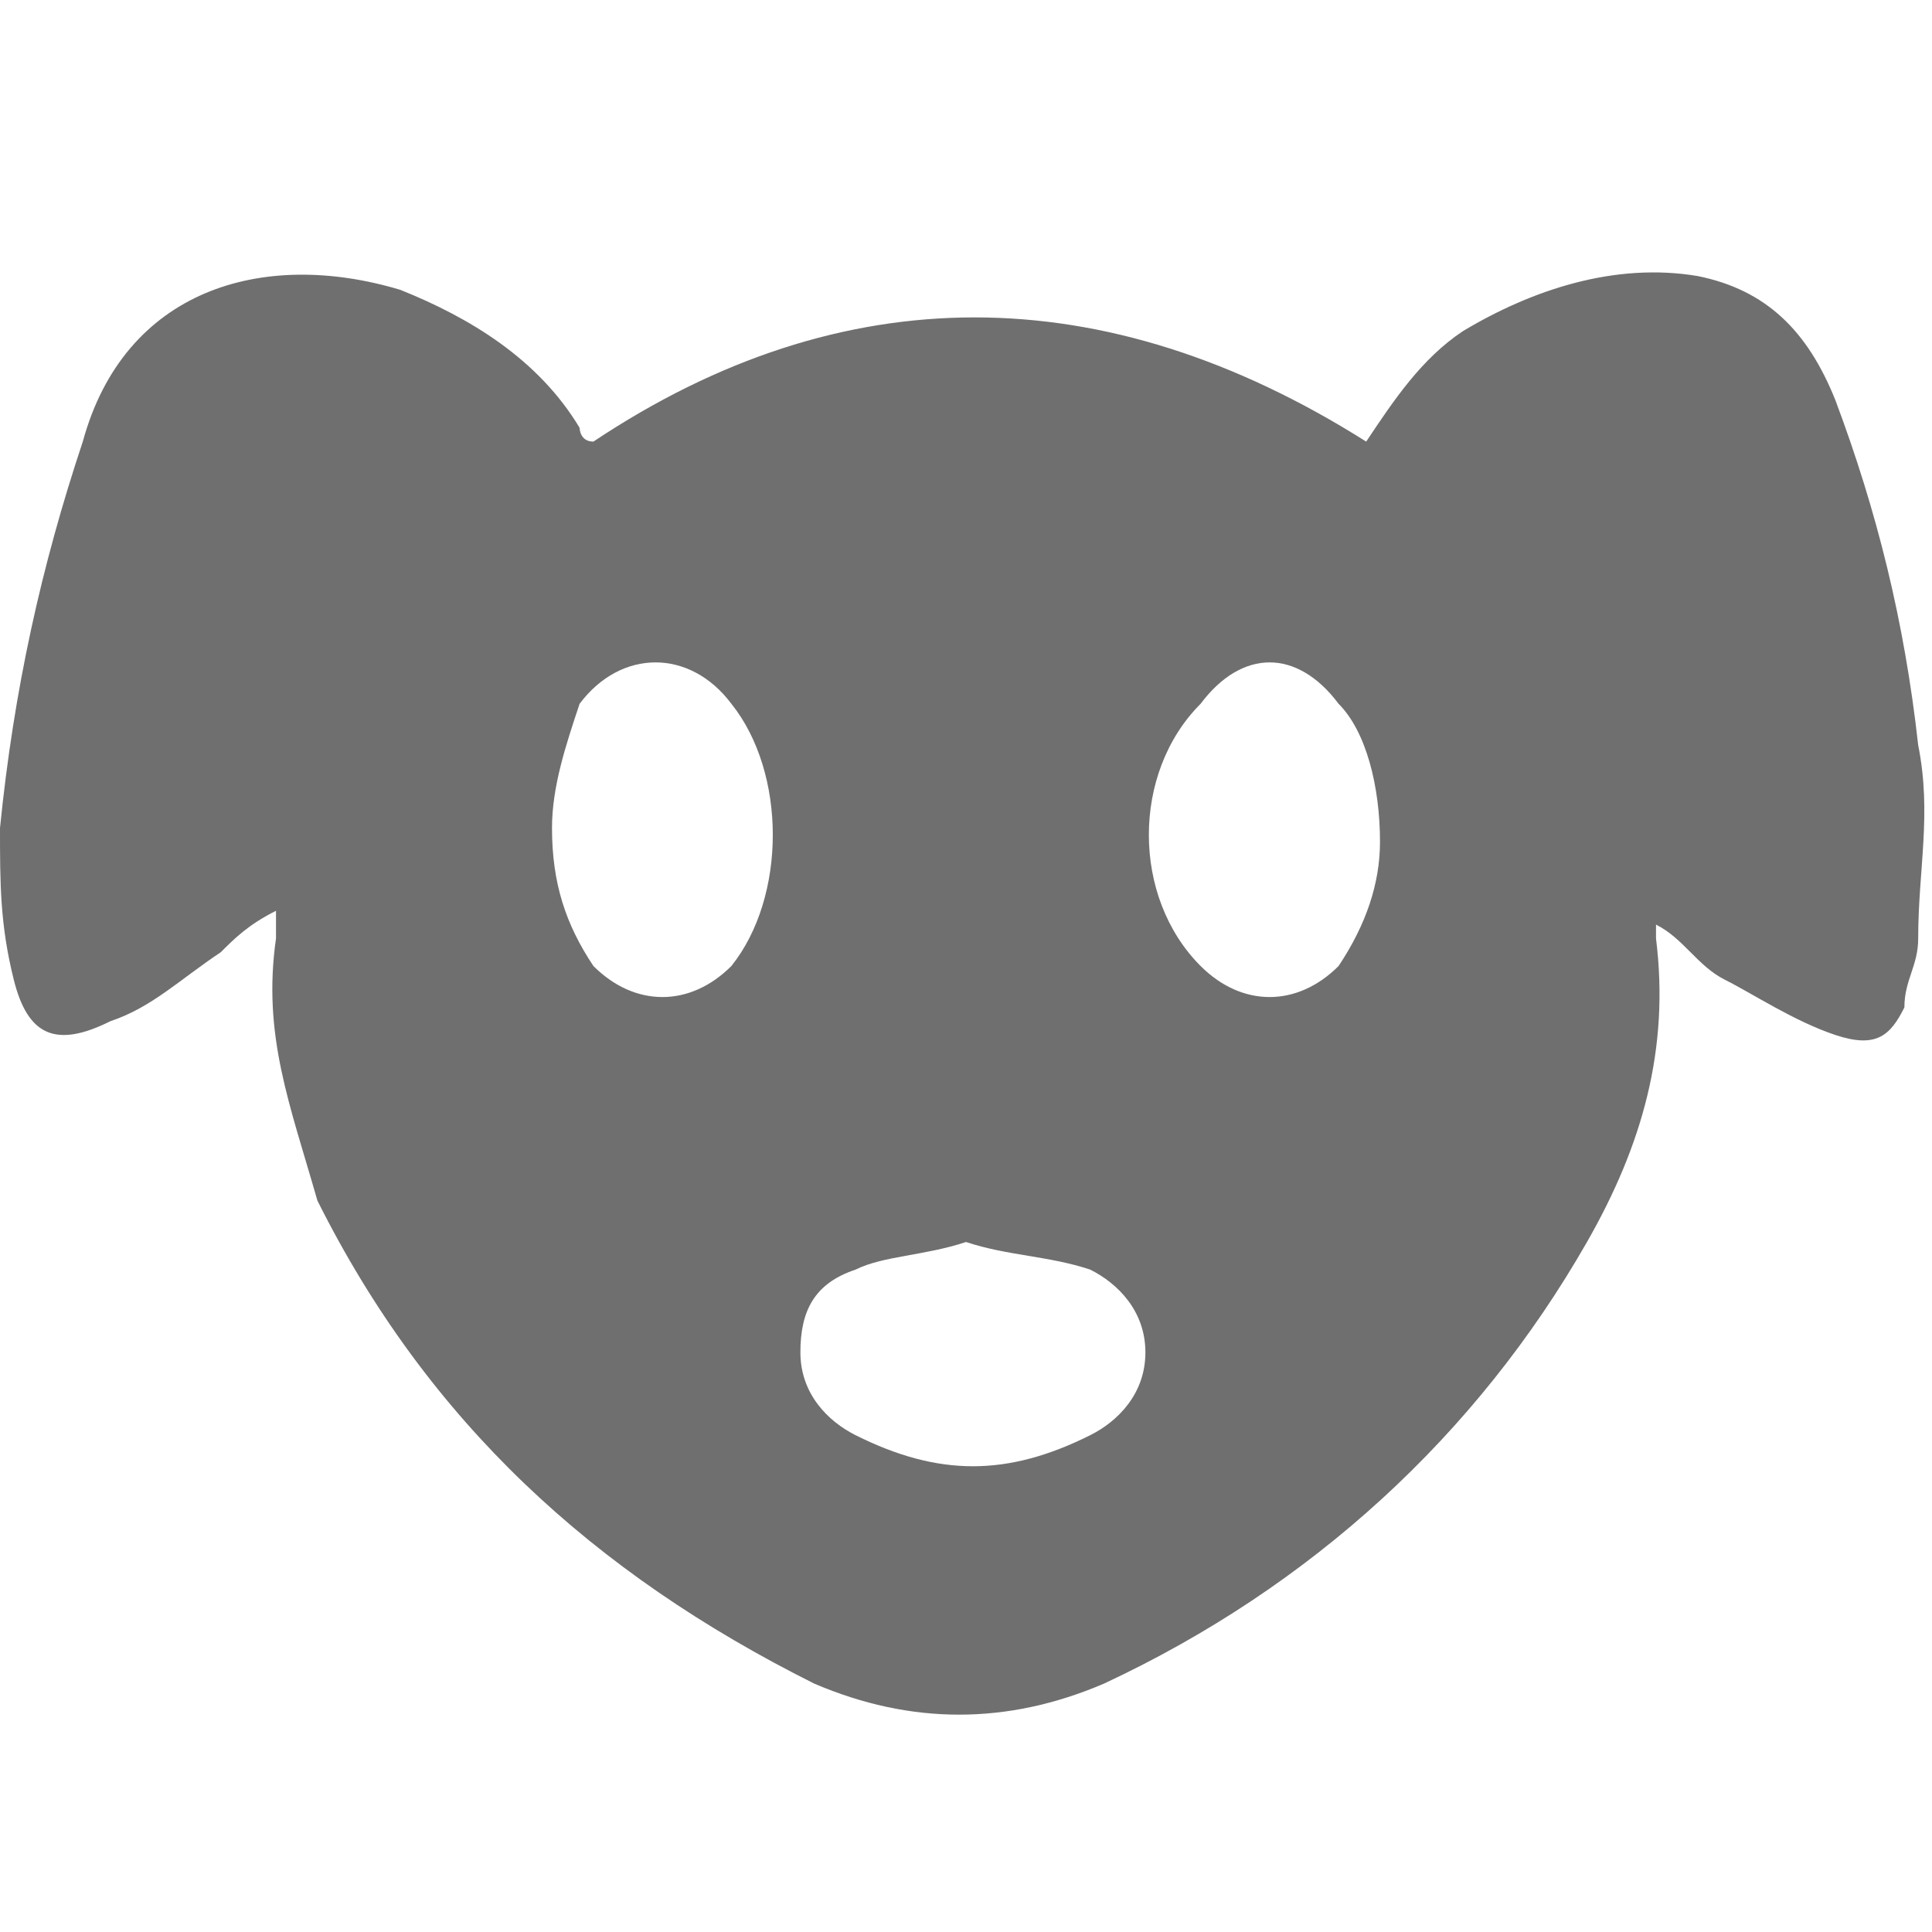 <?xml version="1.0" encoding="utf-8"?>
<!-- Generator: Adobe Illustrator 21.0.0, SVG Export Plug-In . SVG Version: 6.00 Build 0)  -->
<svg version="1.1" id="Layer_1" xmlns="http://www.w3.org/2000/svg" xmlns:xlink="http://www.w3.org/1999/xlink" x="0px" y="0px"
	 viewBox="0 0 14 14" enable-background="new 0 0 14 14" xml:space="preserve">
<g>
	<path fill="#6F6F6F" d="M2,6.6C1.8,6.7,1.7,6.8,1.6,6.9C1.3,7.1,1.1,7.3,0.8,7.4C0.4,7.6,0.2,7.5,0.1,7.1C0,6.7,0,6.4,0,6
		c0.1-1,0.3-1.9,0.6-2.8c0.3-1.1,1.3-1.4,2.3-1.1c0.5,0.2,1,0.5,1.3,1c0,0,0,0.1,0.1,0.1C6.1,2,8,2,9.9,3.2c0.2-0.3,0.4-0.6,0.7-0.8
		c0.5-0.3,1.1-0.5,1.7-0.4c0.5,0.1,0.8,0.4,1,0.9c0.3,0.8,0.5,1.6,0.6,2.5c0.1,0.5,0,0.9,0,1.4c0,0.2-0.1,0.3-0.1,0.5
		c-0.1,0.2-0.2,0.3-0.5,0.2c-0.3-0.1-0.6-0.3-0.8-0.4c-0.2-0.1-0.3-0.3-0.5-0.4c0,0.1,0,0.1,0,0.1c0.1,0.8-0.1,1.5-0.5,2.2
		c-0.8,1.4-2,2.5-3.5,3.2c-0.7,0.3-1.4,0.3-2.1,0c-1.6-0.8-2.8-1.9-3.6-3.5C2.1,8,1.9,7.5,2,6.8C2,6.8,2,6.7,2,6.6
		C2,6.7,2,6.7,2,6.6z M10,6.1c0-0.4-0.1-0.8-0.3-1C9.4,4.7,9,4.7,8.7,5.1C8.2,5.6,8.2,6.5,8.7,7c0.3,0.3,0.7,0.3,1,0
		C9.9,6.7,10,6.4,10,6.1z M4,6c0,0.4,0.1,0.7,0.3,1c0.3,0.3,0.7,0.3,1,0c0.4-0.5,0.4-1.4,0-1.9c-0.3-0.4-0.8-0.4-1.1,0
		C4.1,5.4,4,5.7,4,6z M7,9C6.7,9.1,6.4,9.1,6.2,9.2C5.9,9.3,5.8,9.5,5.8,9.8c0,0.3,0.2,0.5,0.4,0.6c0.6,0.3,1.1,0.3,1.7,0
		c0.2-0.1,0.4-0.3,0.4-0.6c0-0.3-0.2-0.5-0.4-0.6C7.6,9.1,7.3,9.1,7,9z"/>
</g>
</svg>
